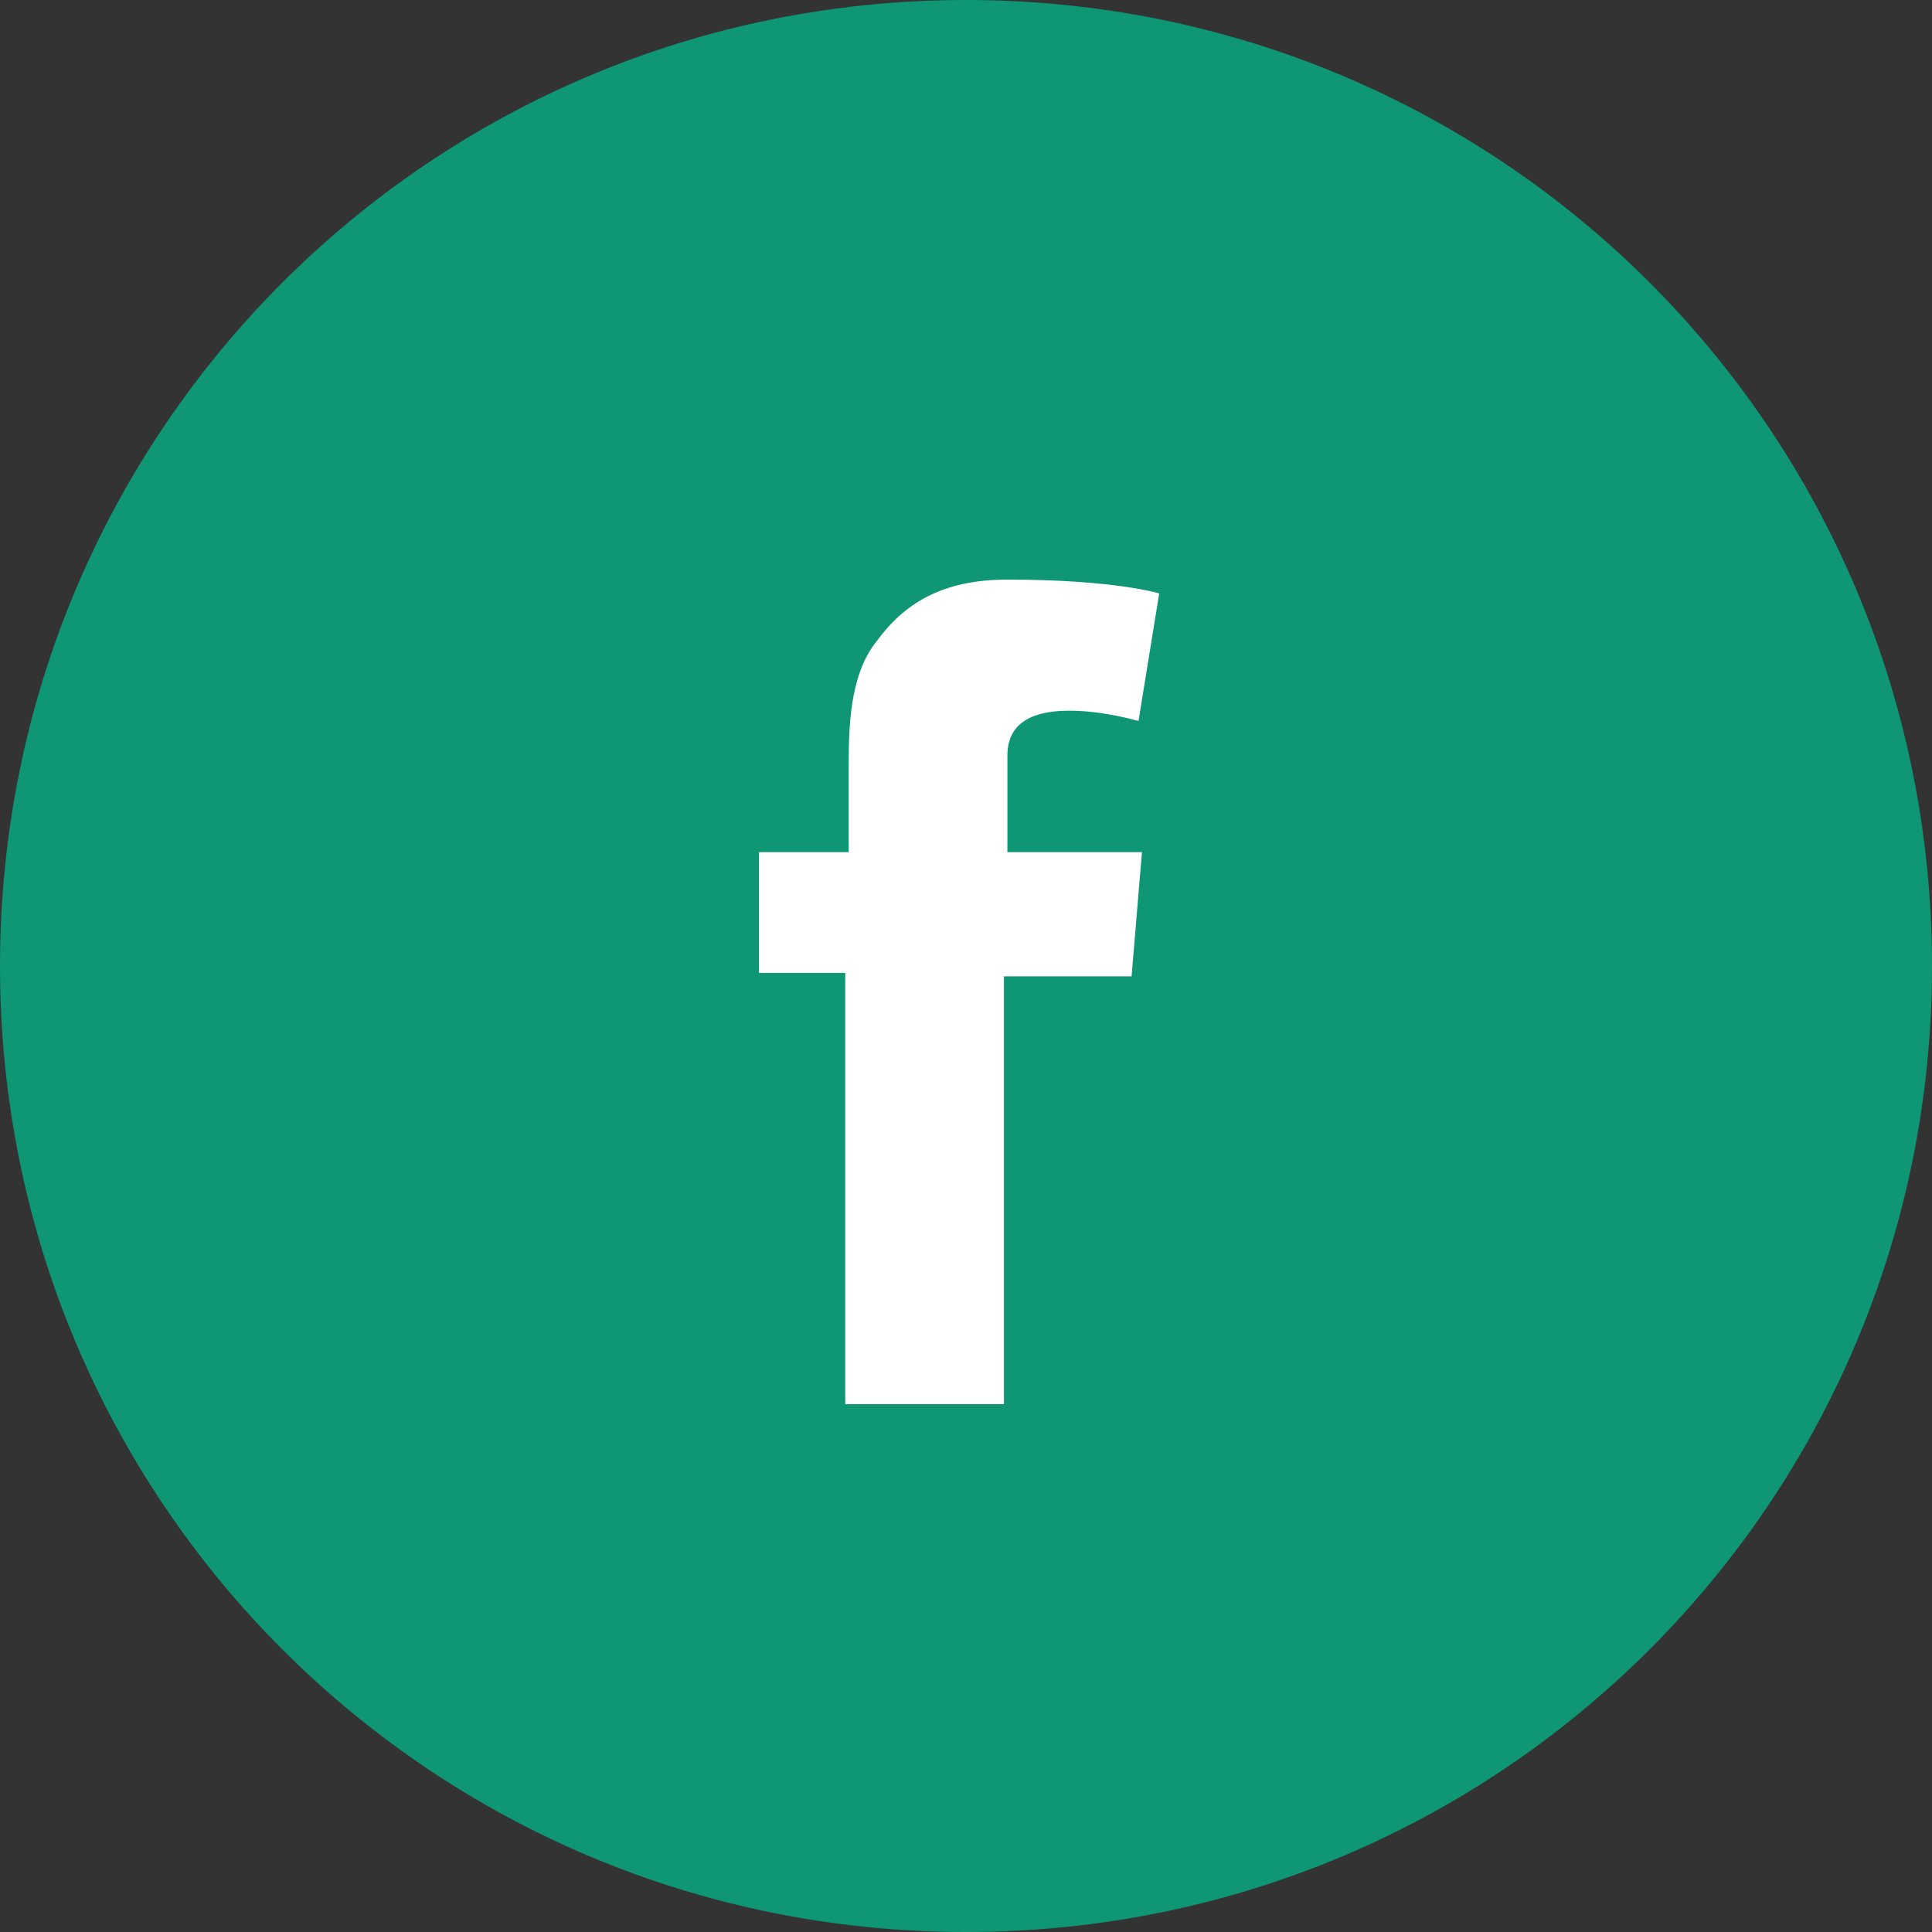 <!-- Generator: Adobe Illustrator 19.0.0, SVG Export Plug-In  -->
<svg version="1.1"
	 xmlns="http://www.w3.org/2000/svg" xmlns:xlink="http://www.w3.org/1999/xlink" xmlns:a="http://ns.adobe.com/AdobeSVGViewerExtensions/3.0/"
	 x="0px" y="0px" width="56px" height="56px" viewBox="0 0 56 56" style="enable-background:new 0 0 56 56;" xml:space="preserve">
<rect x="0" y="0" width="56" height="56" fill="#333333" stroke="none"/>
<style type="text/css">
	.st0{fill:#0F9675;}
	.st1{fill:#FFFFFF;}
</style>
<defs>
</defs>
<path class="st0" d="M56,28c0,15.5-12.5,28-28,28S0,43.5,0,28S12.5,0,28,0S56,12.5,56,28"/>
<path class="st1" d="M22.1,24.7h2.5v-1.1v-1.1v-0.2c0-1.1,0-2.7,0.8-3.7c0.8-1.1,1.9-1.8,3.8-1.8c3.1,0,4.4,0.4,4.4,0.4L33,20.9
	c0,0-1-0.3-2-0.3c-1,0-1.8,0.3-1.8,1.3v0.4v1.3v1.1h3.9l-0.3,3.6h-3.7v12.4h-4.6V28.2h-2.5V24.7z"/>
</svg>
